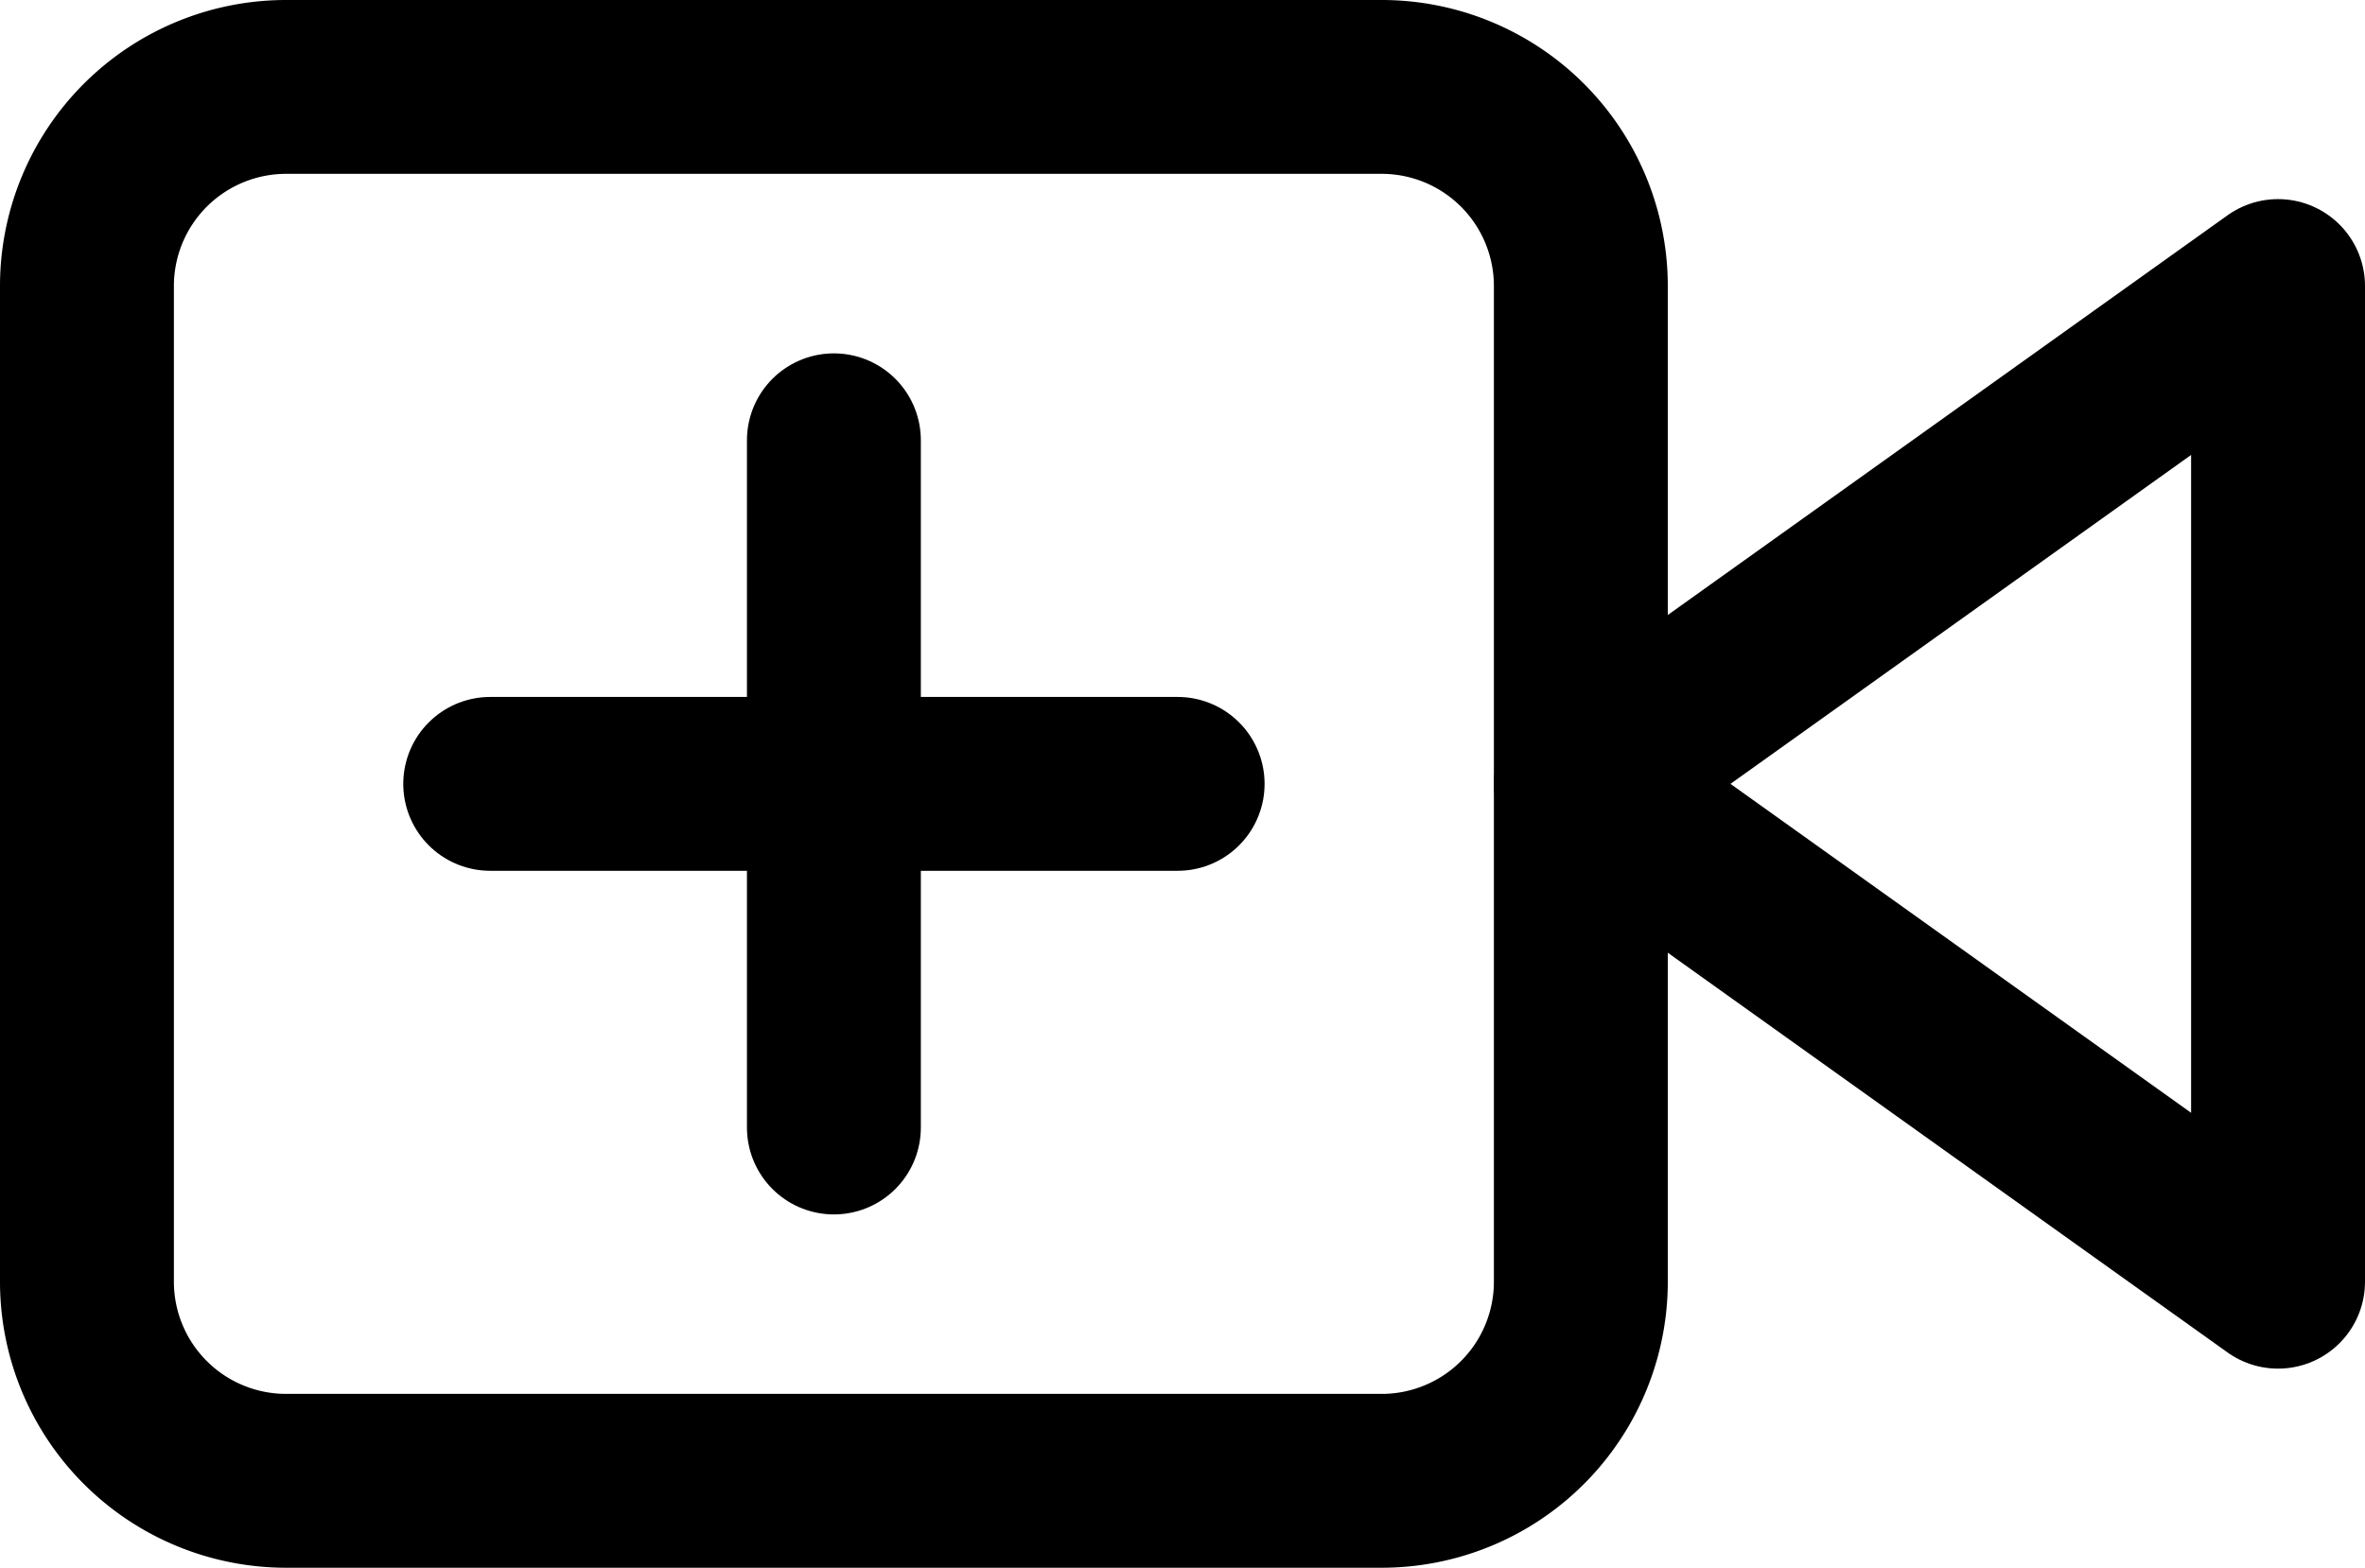 <svg xmlns="http://www.w3.org/2000/svg" width="40.8" height="27.055" viewBox="0 0 40.8 27.055">
  <g id="Icon_feather-video" data-name="Icon feather-video" transform="translate(0 -6)">
    <path id="Path_16" data-name="Path 16" d="M36.027,10.5,24,19.091l12.027,8.591Z" transform="translate(3.273 0.436)" fill="none" stroke="#000" stroke-linecap="round" stroke-linejoin="round" stroke-width="3"/>
    <path id="Path_17" data-name="Path 17" d="M4.936,7.5h18.9a3.436,3.436,0,0,1,3.436,3.436V28.118a3.436,3.436,0,0,1-3.436,3.436H4.936A3.436,3.436,0,0,1,1.5,28.118V10.936A3.436,3.436,0,0,1,4.936,7.5Z" fill="none" stroke="#000" stroke-linecap="round" stroke-linejoin="round" stroke-width="3"/>
    <g id="Icon_feather-plus" data-name="Icon feather-plus" transform="translate(0.957 6.098)">
      <path id="Path_18" data-name="Path 18" d="M18,7.5V19.359" transform="translate(-4.571)" fill="none" stroke="#000" stroke-linecap="round" stroke-linejoin="round" stroke-width="3"/>
      <path id="Path_19" data-name="Path 19" d="M7.5,18H19.359" transform="translate(0 -4.571)" fill="none" stroke="#000" stroke-linecap="round" stroke-linejoin="round" stroke-width="3"/>
    </g>
  </g>
</svg>

